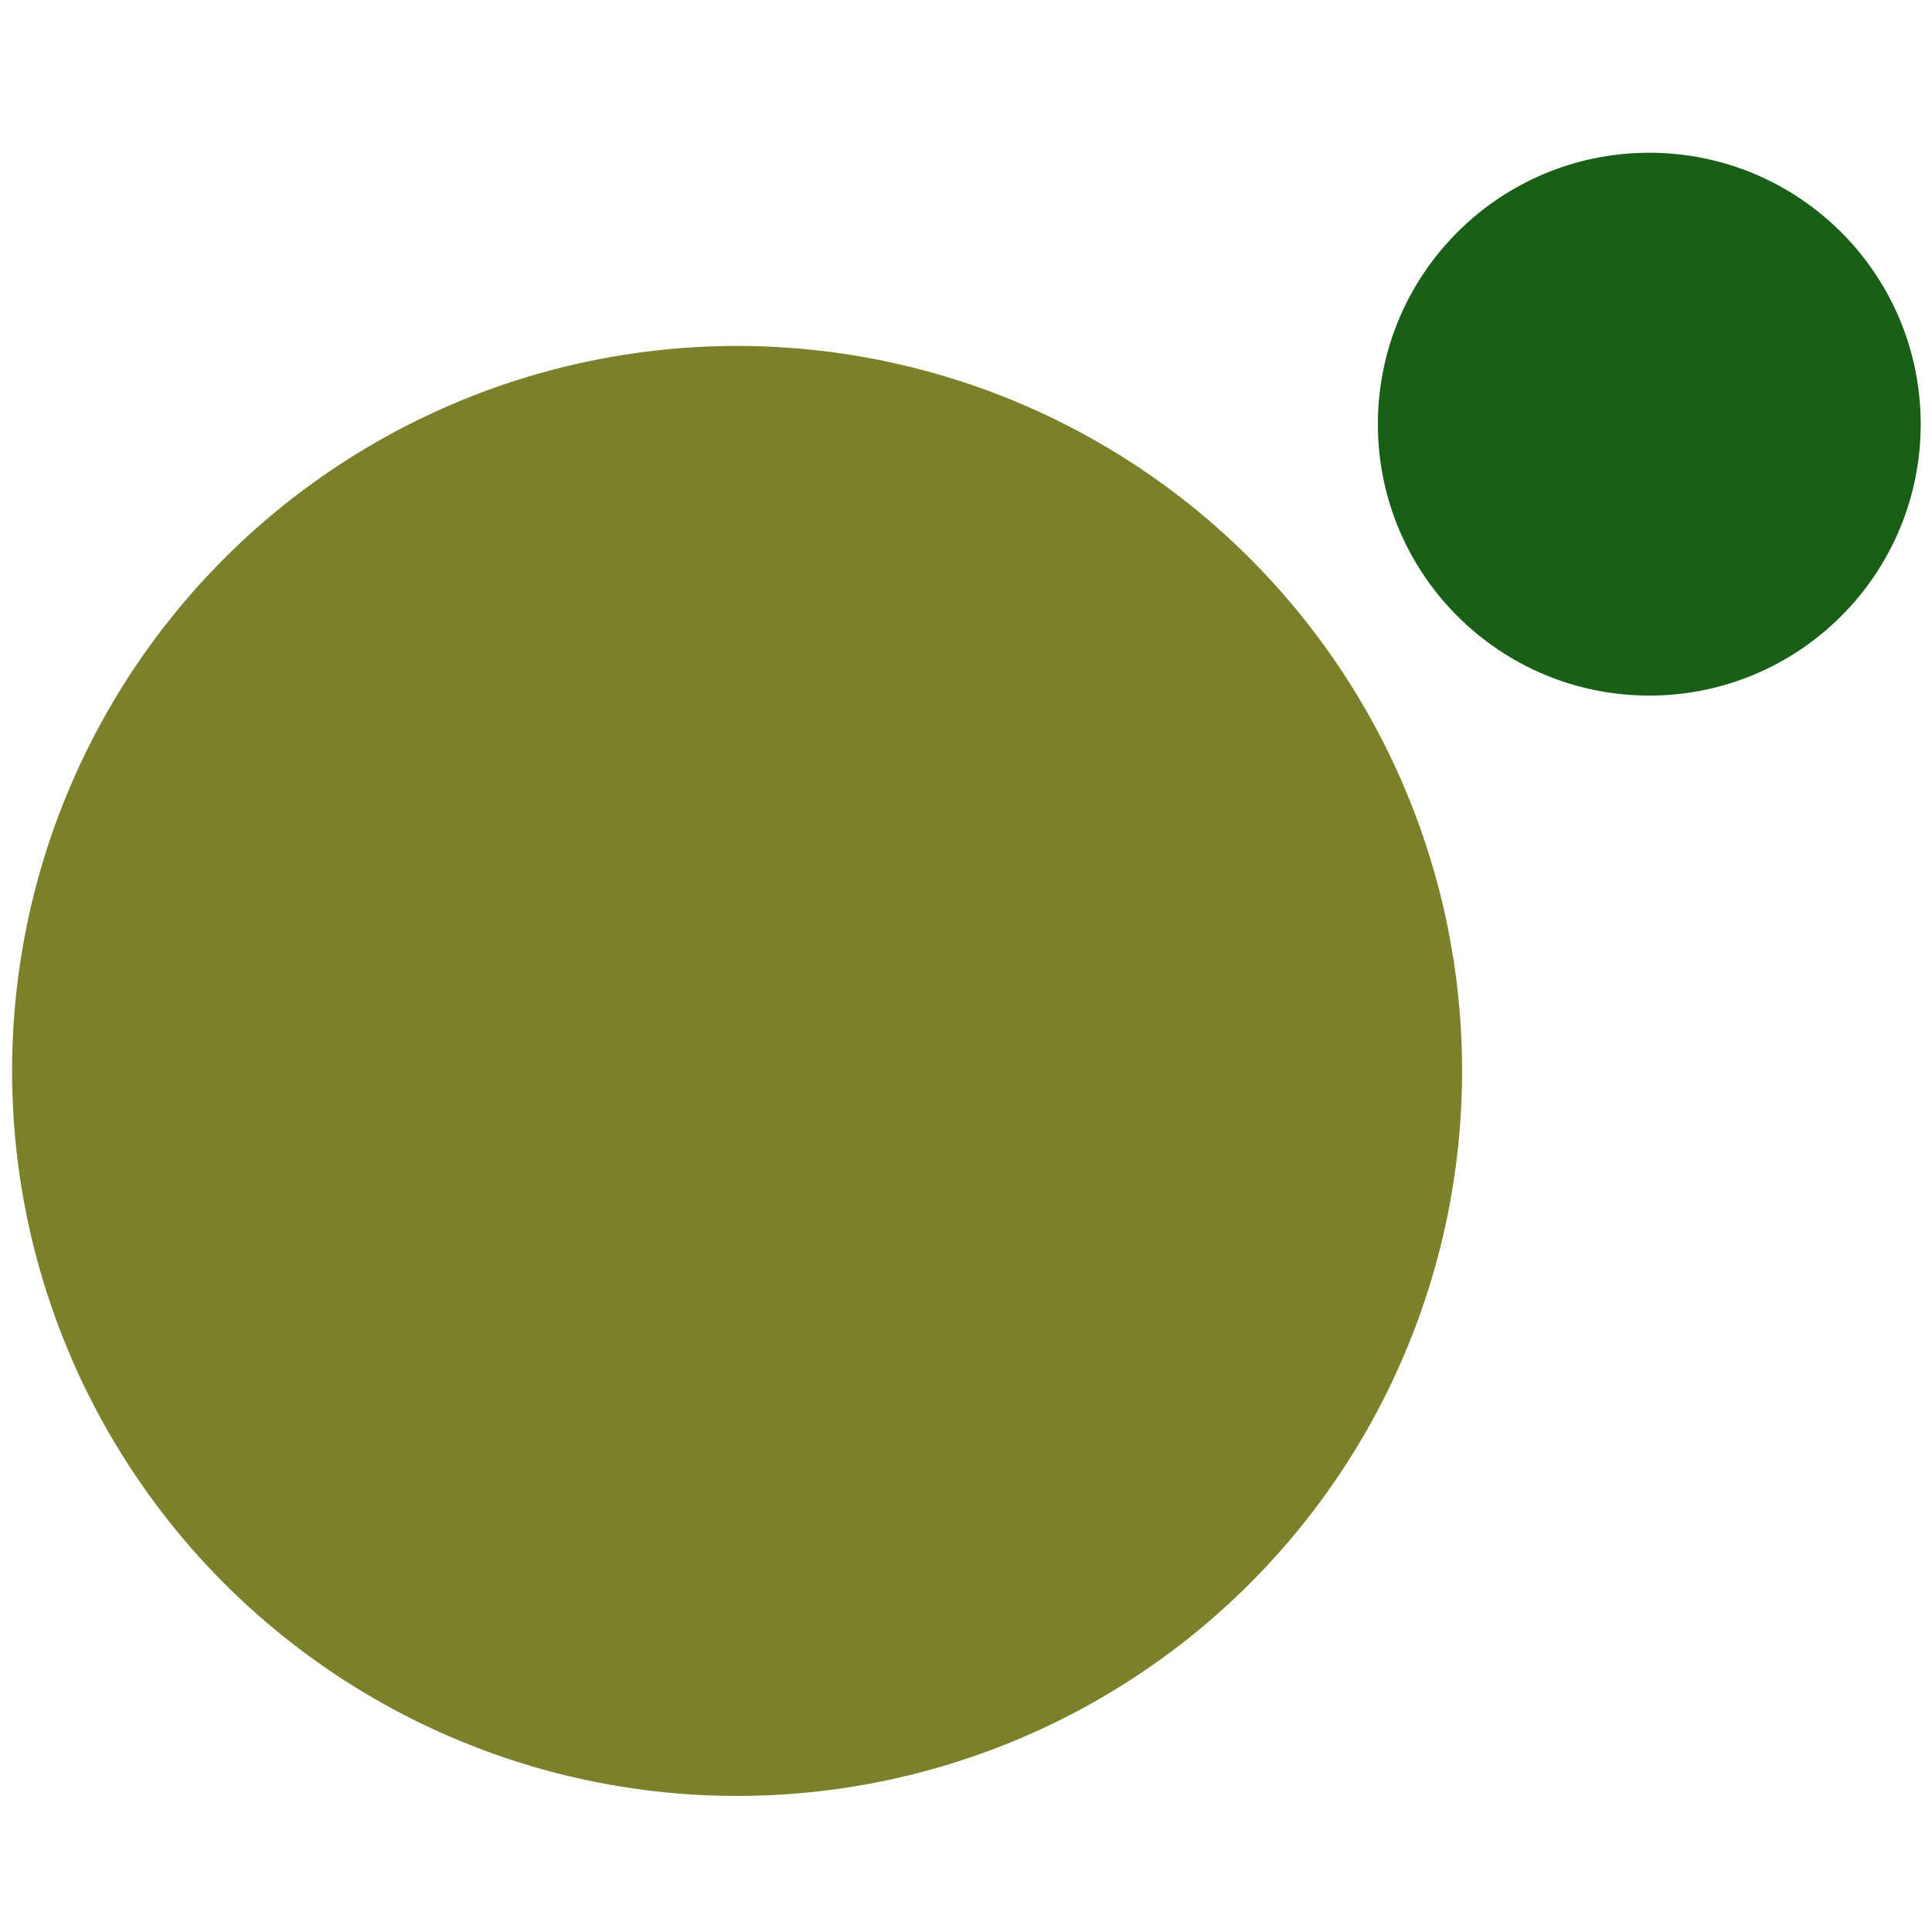 <?xml version="1.0" encoding="UTF-8" standalone="no" ?>
<!DOCTYPE svg PUBLIC "-//W3C//DTD SVG 1.1//EN" "http://www.w3.org/Graphics/SVG/1.1/DTD/svg11.dtd">
<svg xmlns="http://www.w3.org/2000/svg" xmlns:xlink="http://www.w3.org/1999/xlink" version="1.1" width="1024" height="1024" viewBox="0 0 640 640" xml:space="preserve">
<desc>Created with Fabric.js 3.6.3</desc>
<defs>
</defs>
<g transform="matrix(5.93 0 0 5.93 244.17 354.76)"  >
<circle style="stroke: rgb(123,128,42); stroke-width: 1; stroke-dasharray: none; stroke-linecap: butt; stroke-dashoffset: 0; stroke-linejoin: miter; stroke-miterlimit: 4; fill: rgb(123,128,42); fill-rule: nonzero; opacity: 1;" vector-effect="non-scaling-stroke"  cx="0" cy="0" r="40" />
</g>
<g transform="matrix(2.22 0 0 2.22 546.35 140.51)"  >
<circle style="stroke: rgb(25,95,23); stroke-width: 1; stroke-dasharray: none; stroke-linecap: butt; stroke-dashoffset: 0; stroke-linejoin: miter; stroke-miterlimit: 4; fill: rgb(25,95,23); fill-rule: nonzero; opacity: 1;" vector-effect="non-scaling-stroke"  cx="0" cy="0" r="40" />
</g>
</svg>